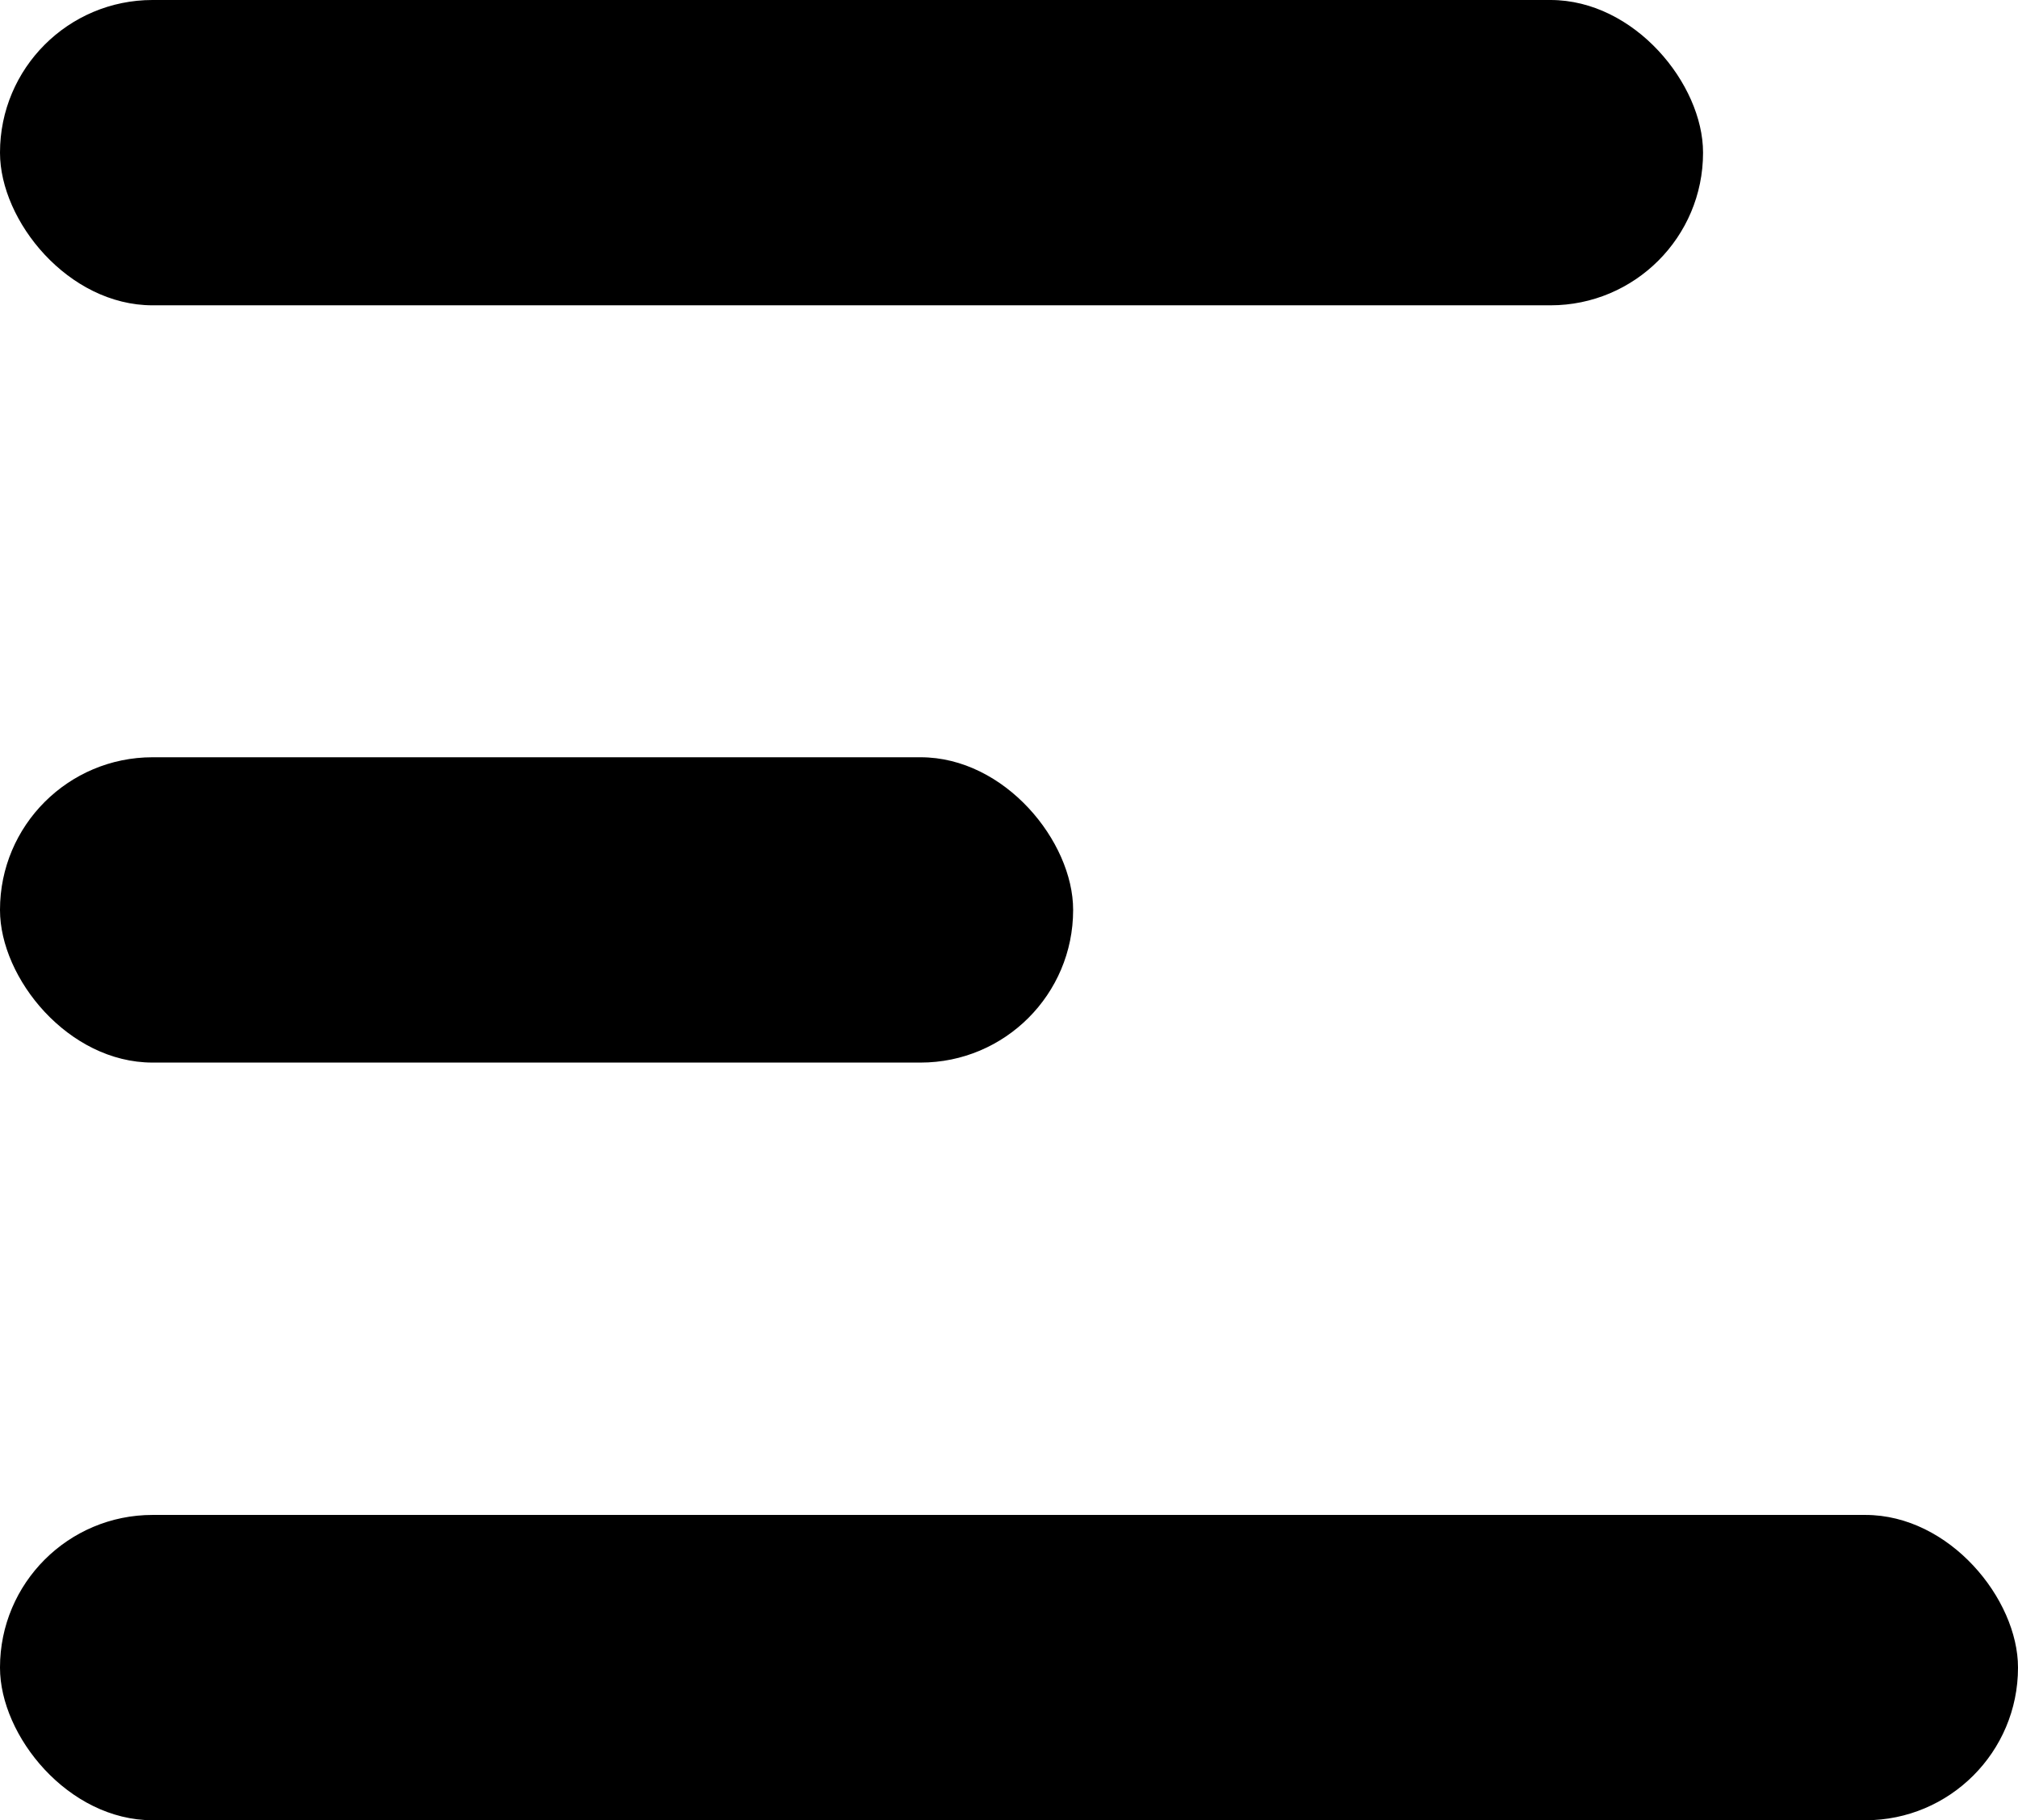 <svg xmlns="http://www.w3.org/2000/svg" viewBox="0 0 98.8 89.12"><defs></defs><title>Asset 9</title><g id="Layer_2" data-name="Layer 2"><g id="Layer_1-2" data-name="Layer 1"><rect class="cls-1" width="83.38" height="14.95" rx="7.47" ry="7.47" transform="translate(83.38 14.95) rotate(180)"/><rect class="cls-1" y="37.09" width="52.54" height="14.95" rx="7.47" ry="7.47" transform="translate(52.54 89.12) rotate(180)"/><rect class="cls-1" y="74.17" width="98.8" height="14.95" rx="7.47" ry="7.47" transform="translate(98.8 163.3) rotate(180)"/></g></g></svg>